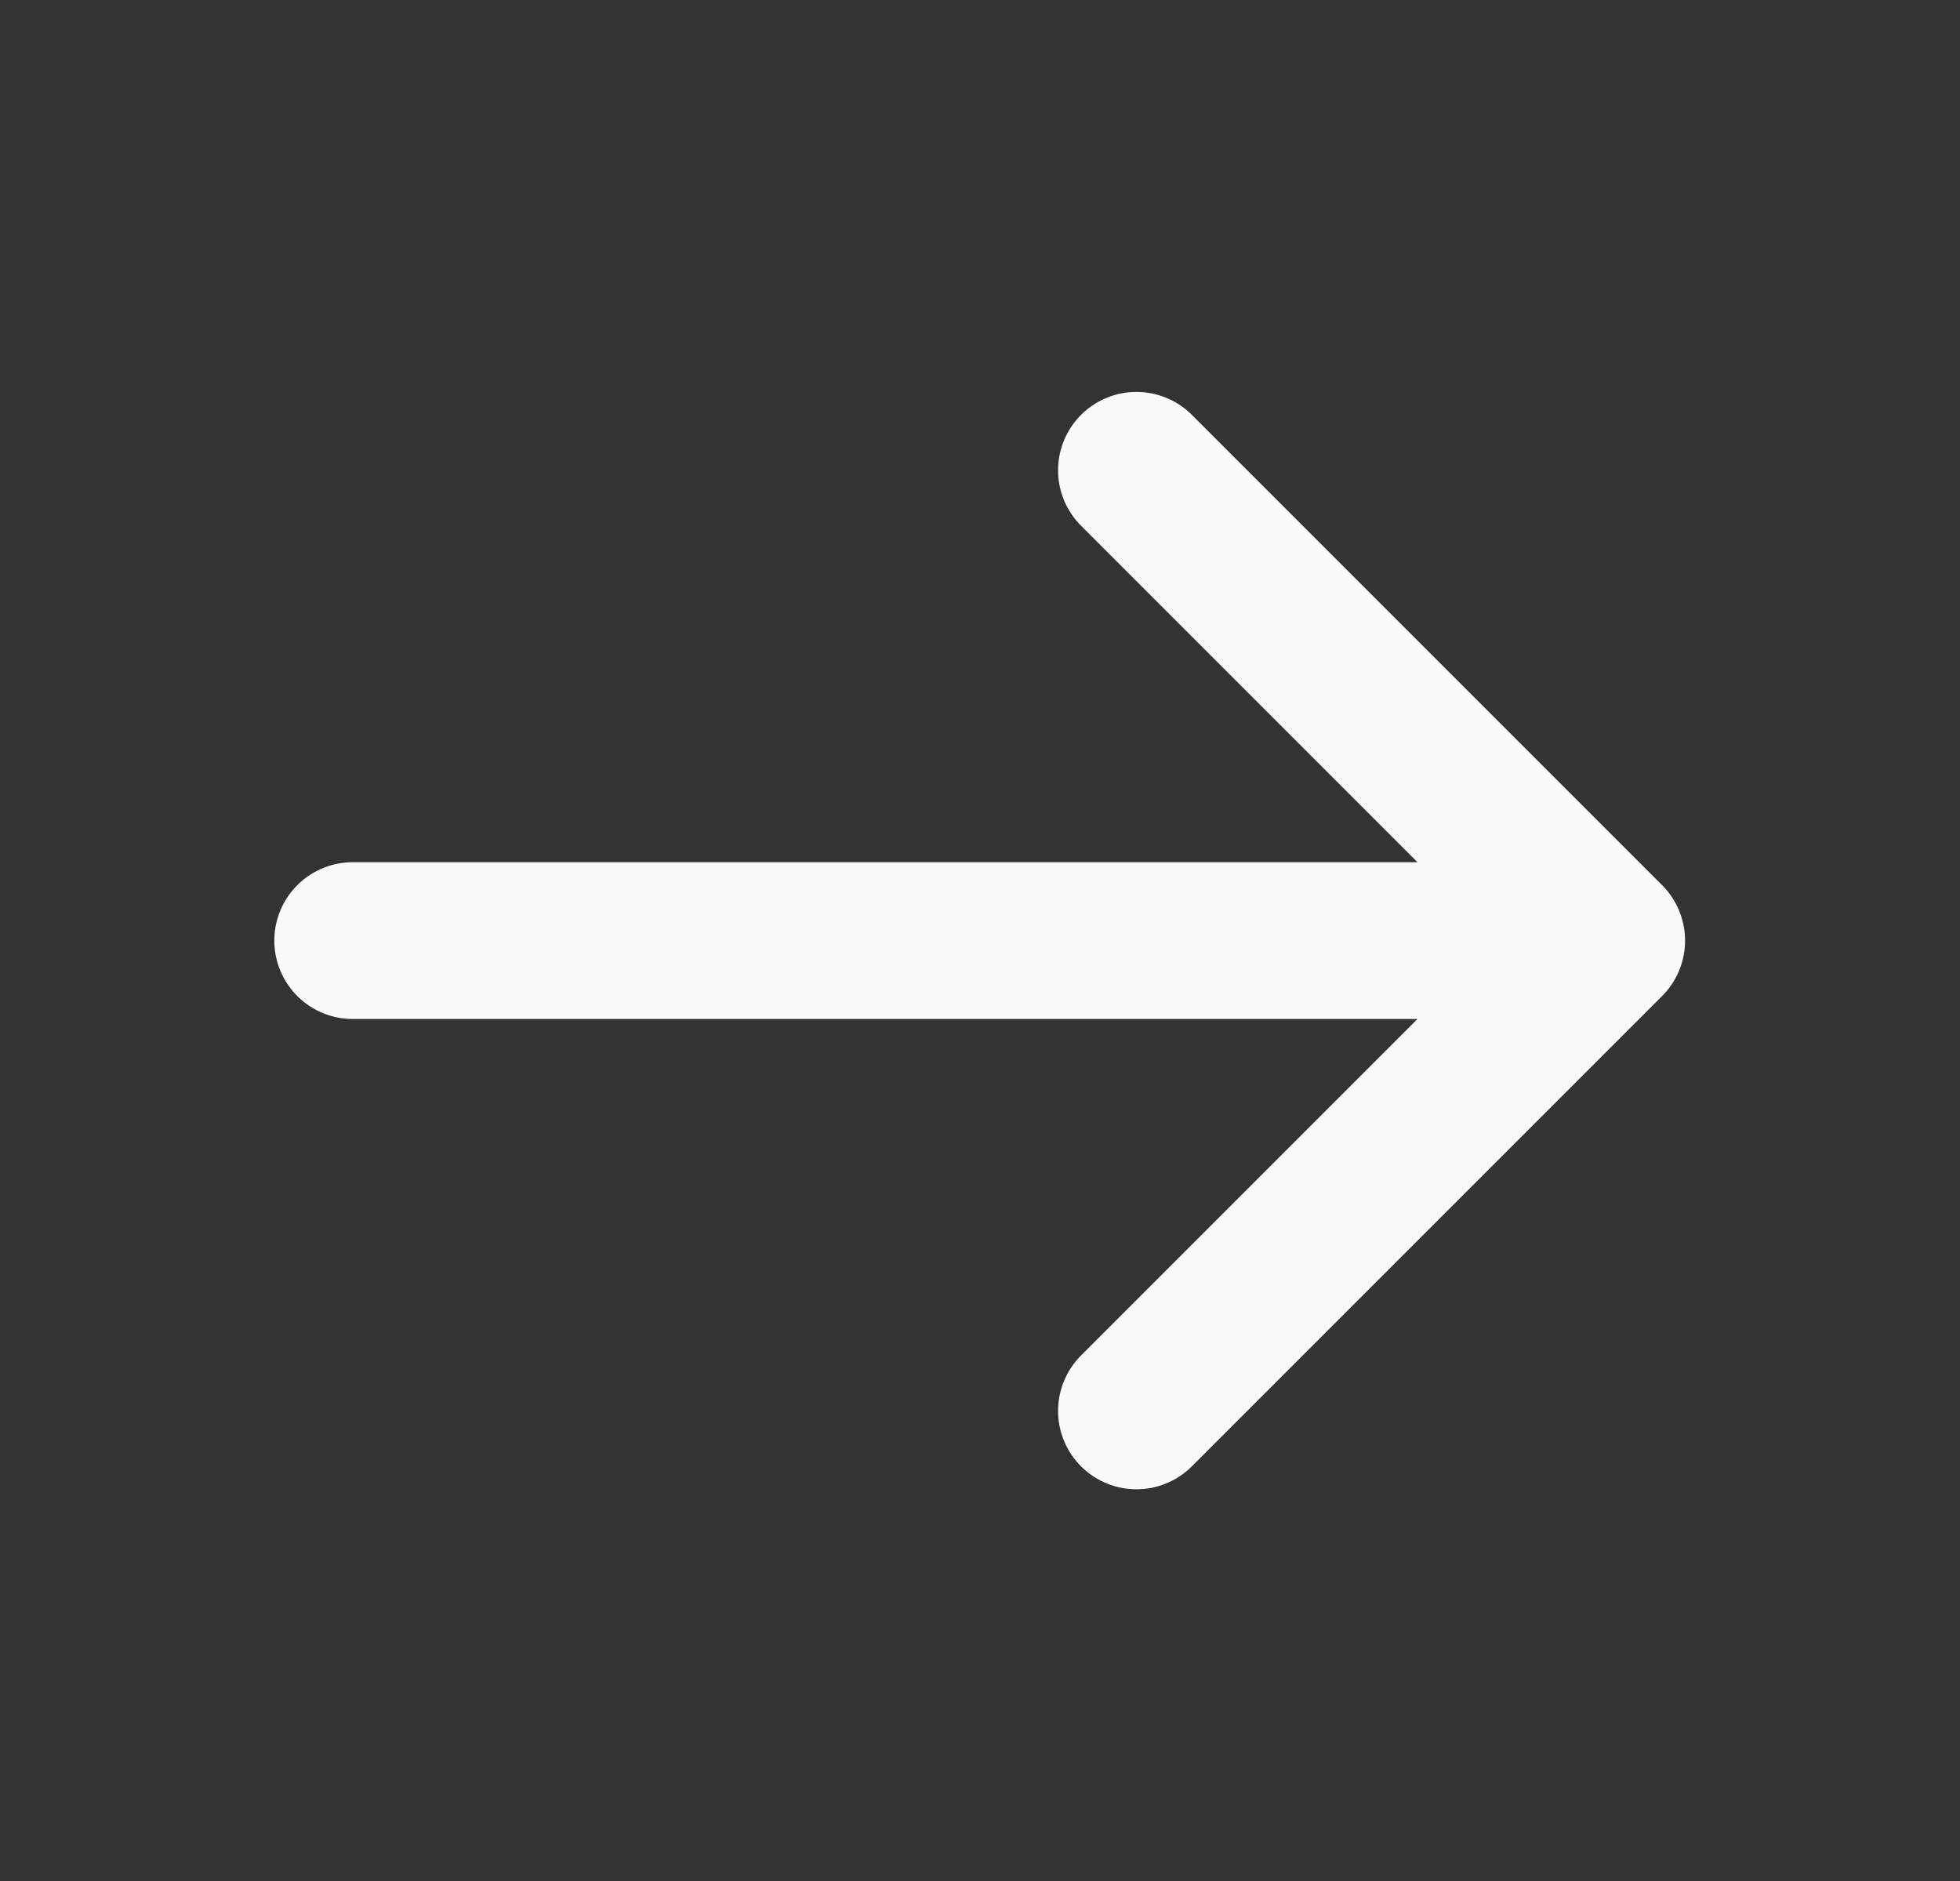 <svg xmlns="http://www.w3.org/2000/svg" width="1067" height="1024">
  <rect width="100%" height="100%" fill="#333333" stroke="none"/>
  <path fill="none" stroke="#fafafa" stroke-linecap="round" stroke-linejoin="round" stroke-width="85.333" d="M192 512h682.667M618.667 256l256 256-256 256"/>
</svg>
